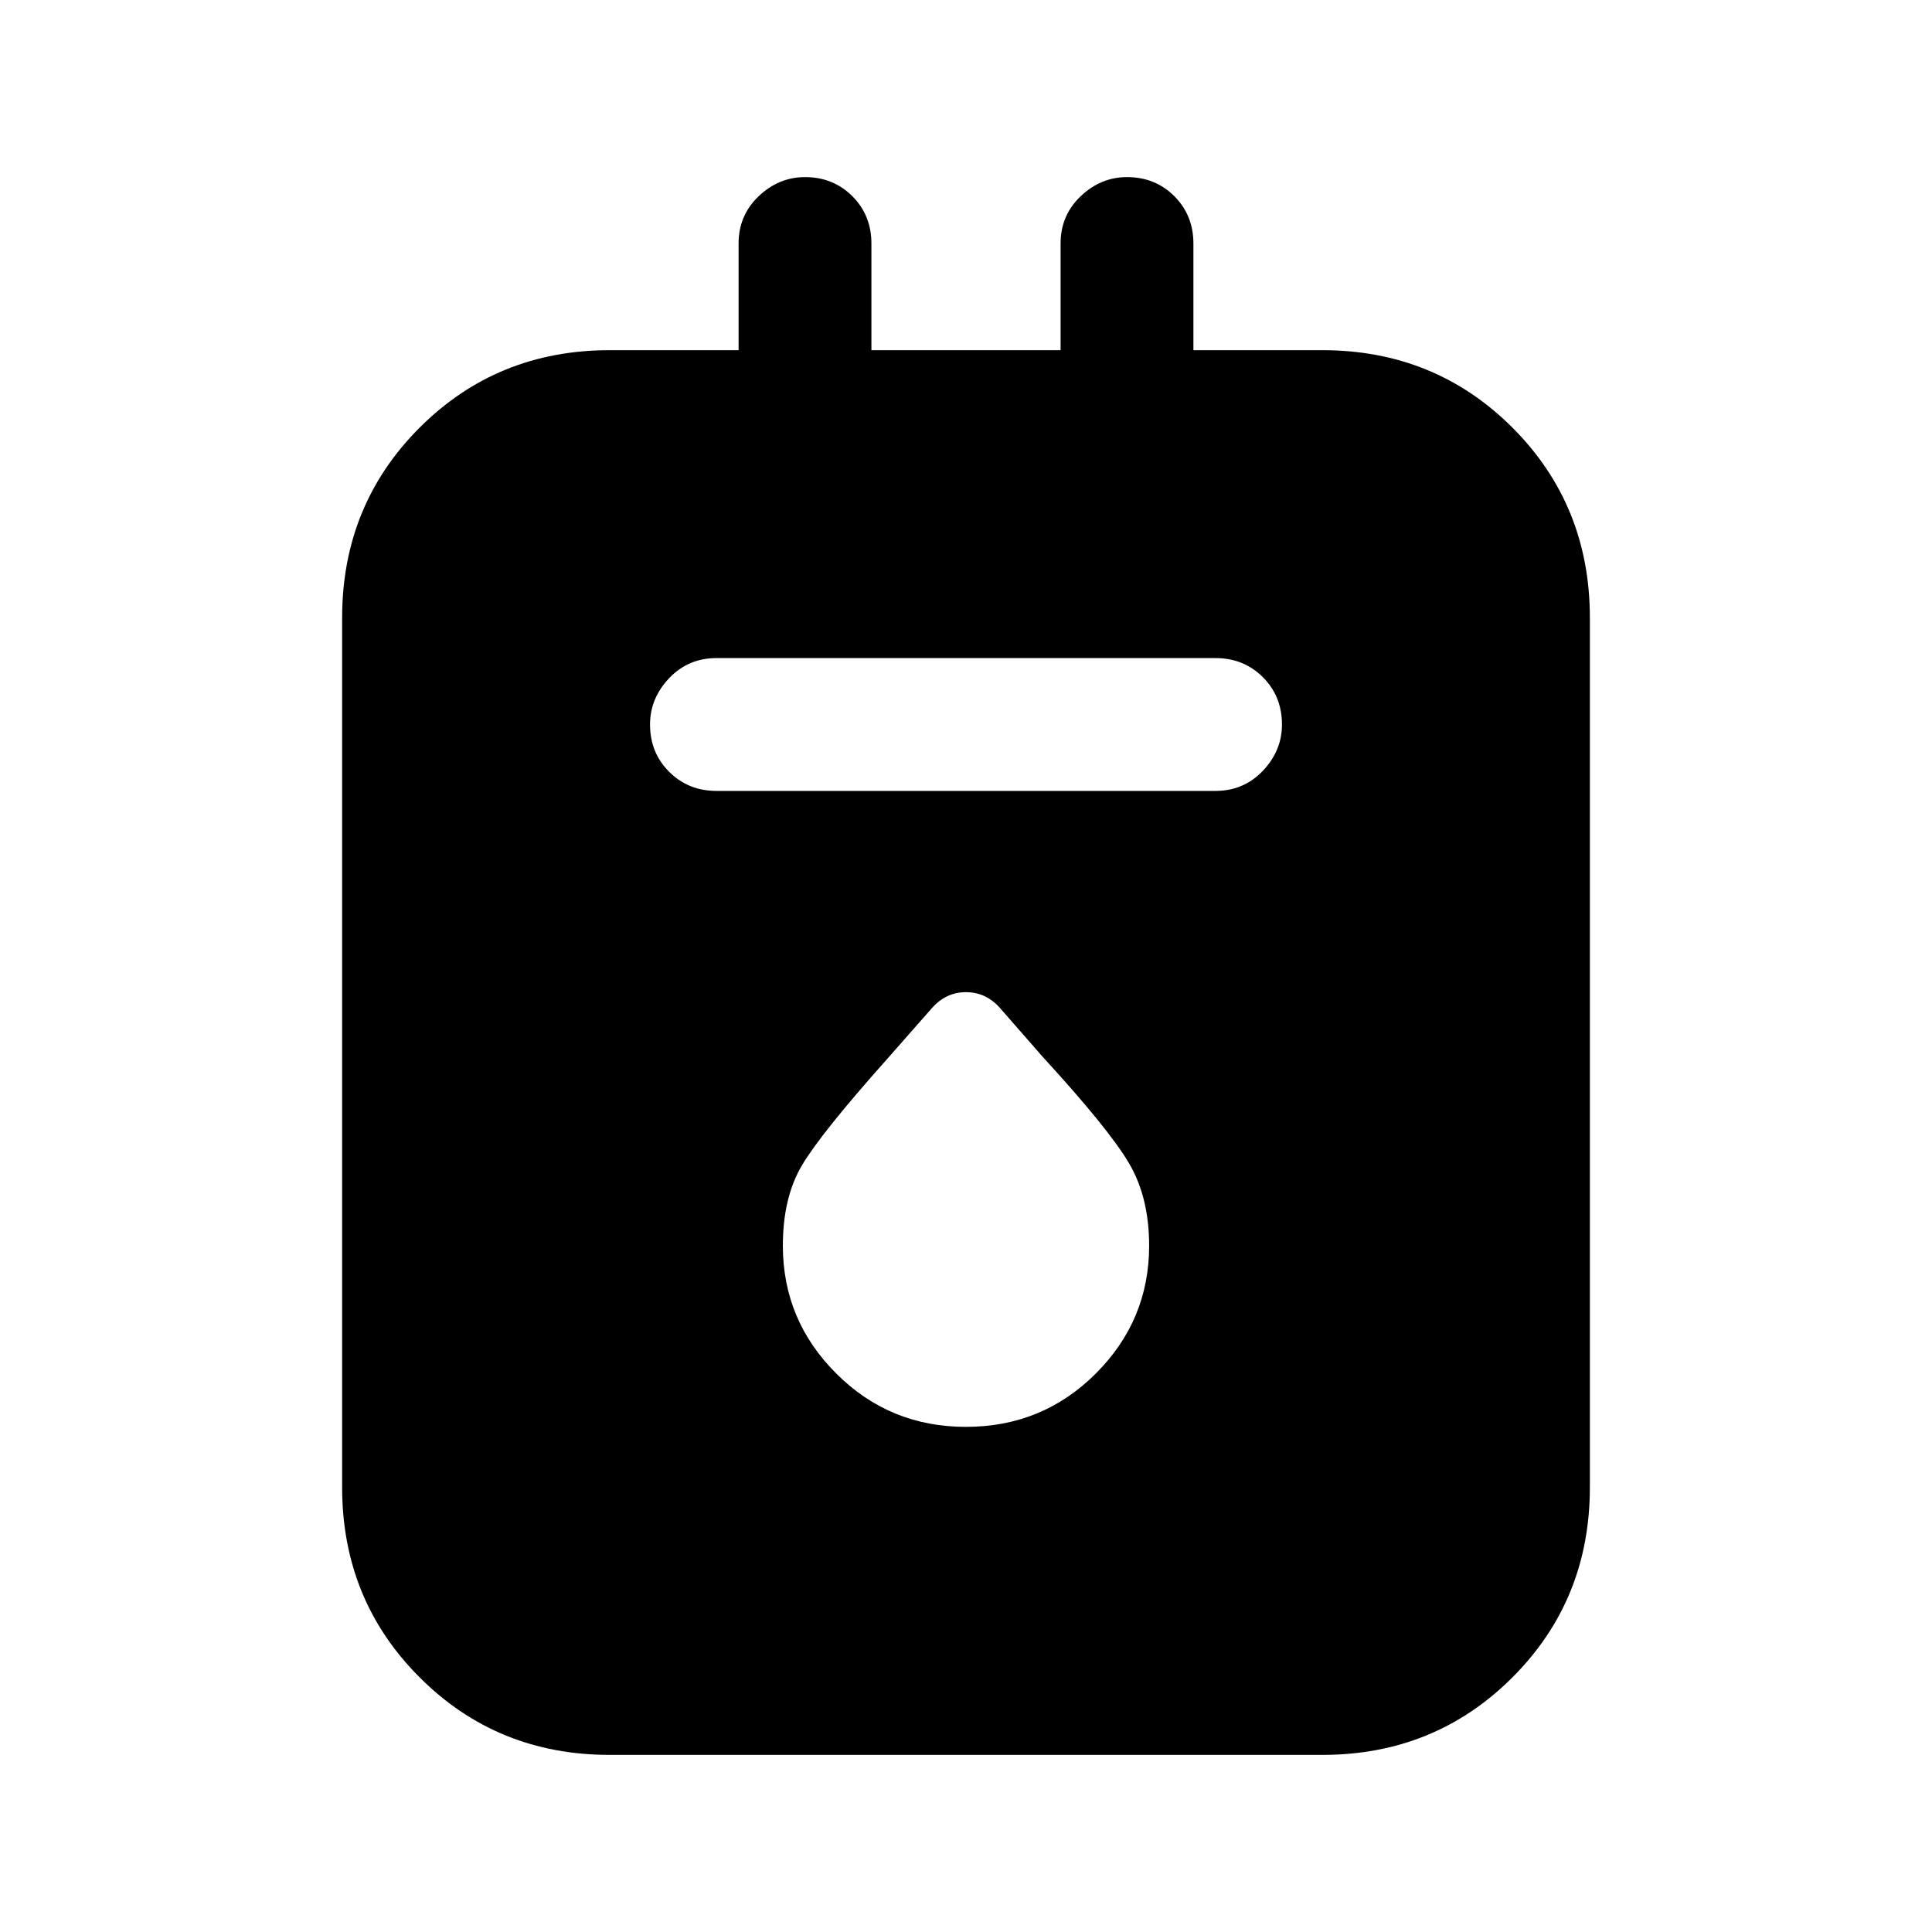 <svg xmlns="http://www.w3.org/2000/svg" height="24" width="24"><path d="M7.575 21.8q-1.4 0-2.362-.963-.963-.962-.963-2.362v-10.8q0-1.4.963-2.363.962-.962 2.362-.962h1.6V3.025q0-.35.25-.588.25-.237.575-.237.35 0 .588.237.237.238.237.588V4.35h2.35V3.025q0-.35.25-.588.25-.237.575-.237.35 0 .588.237.237.238.237.588V4.35h1.6q1.4 0 2.363.962.962.963.962 2.363v10.8q0 1.4-.962 2.362-.963.963-2.363.963ZM8.9 9.825h6.2q.35 0 .588-.25.237-.25.237-.575 0-.35-.237-.588-.238-.237-.588-.237H8.9q-.35 0-.588.25-.237.25-.237.575 0 .35.237.587.238.238.588.238Zm3.1 7.9q.95 0 1.613-.663.662-.662.662-1.587 0-.6-.25-1.025-.25-.425-1.075-1.325l-.525-.6q-.175-.2-.425-.2t-.425.2l-.55.625q-.825.925-1.062 1.325-.238.4-.238 1 0 .925.663 1.587.662.663 1.612.663Z"/></svg>